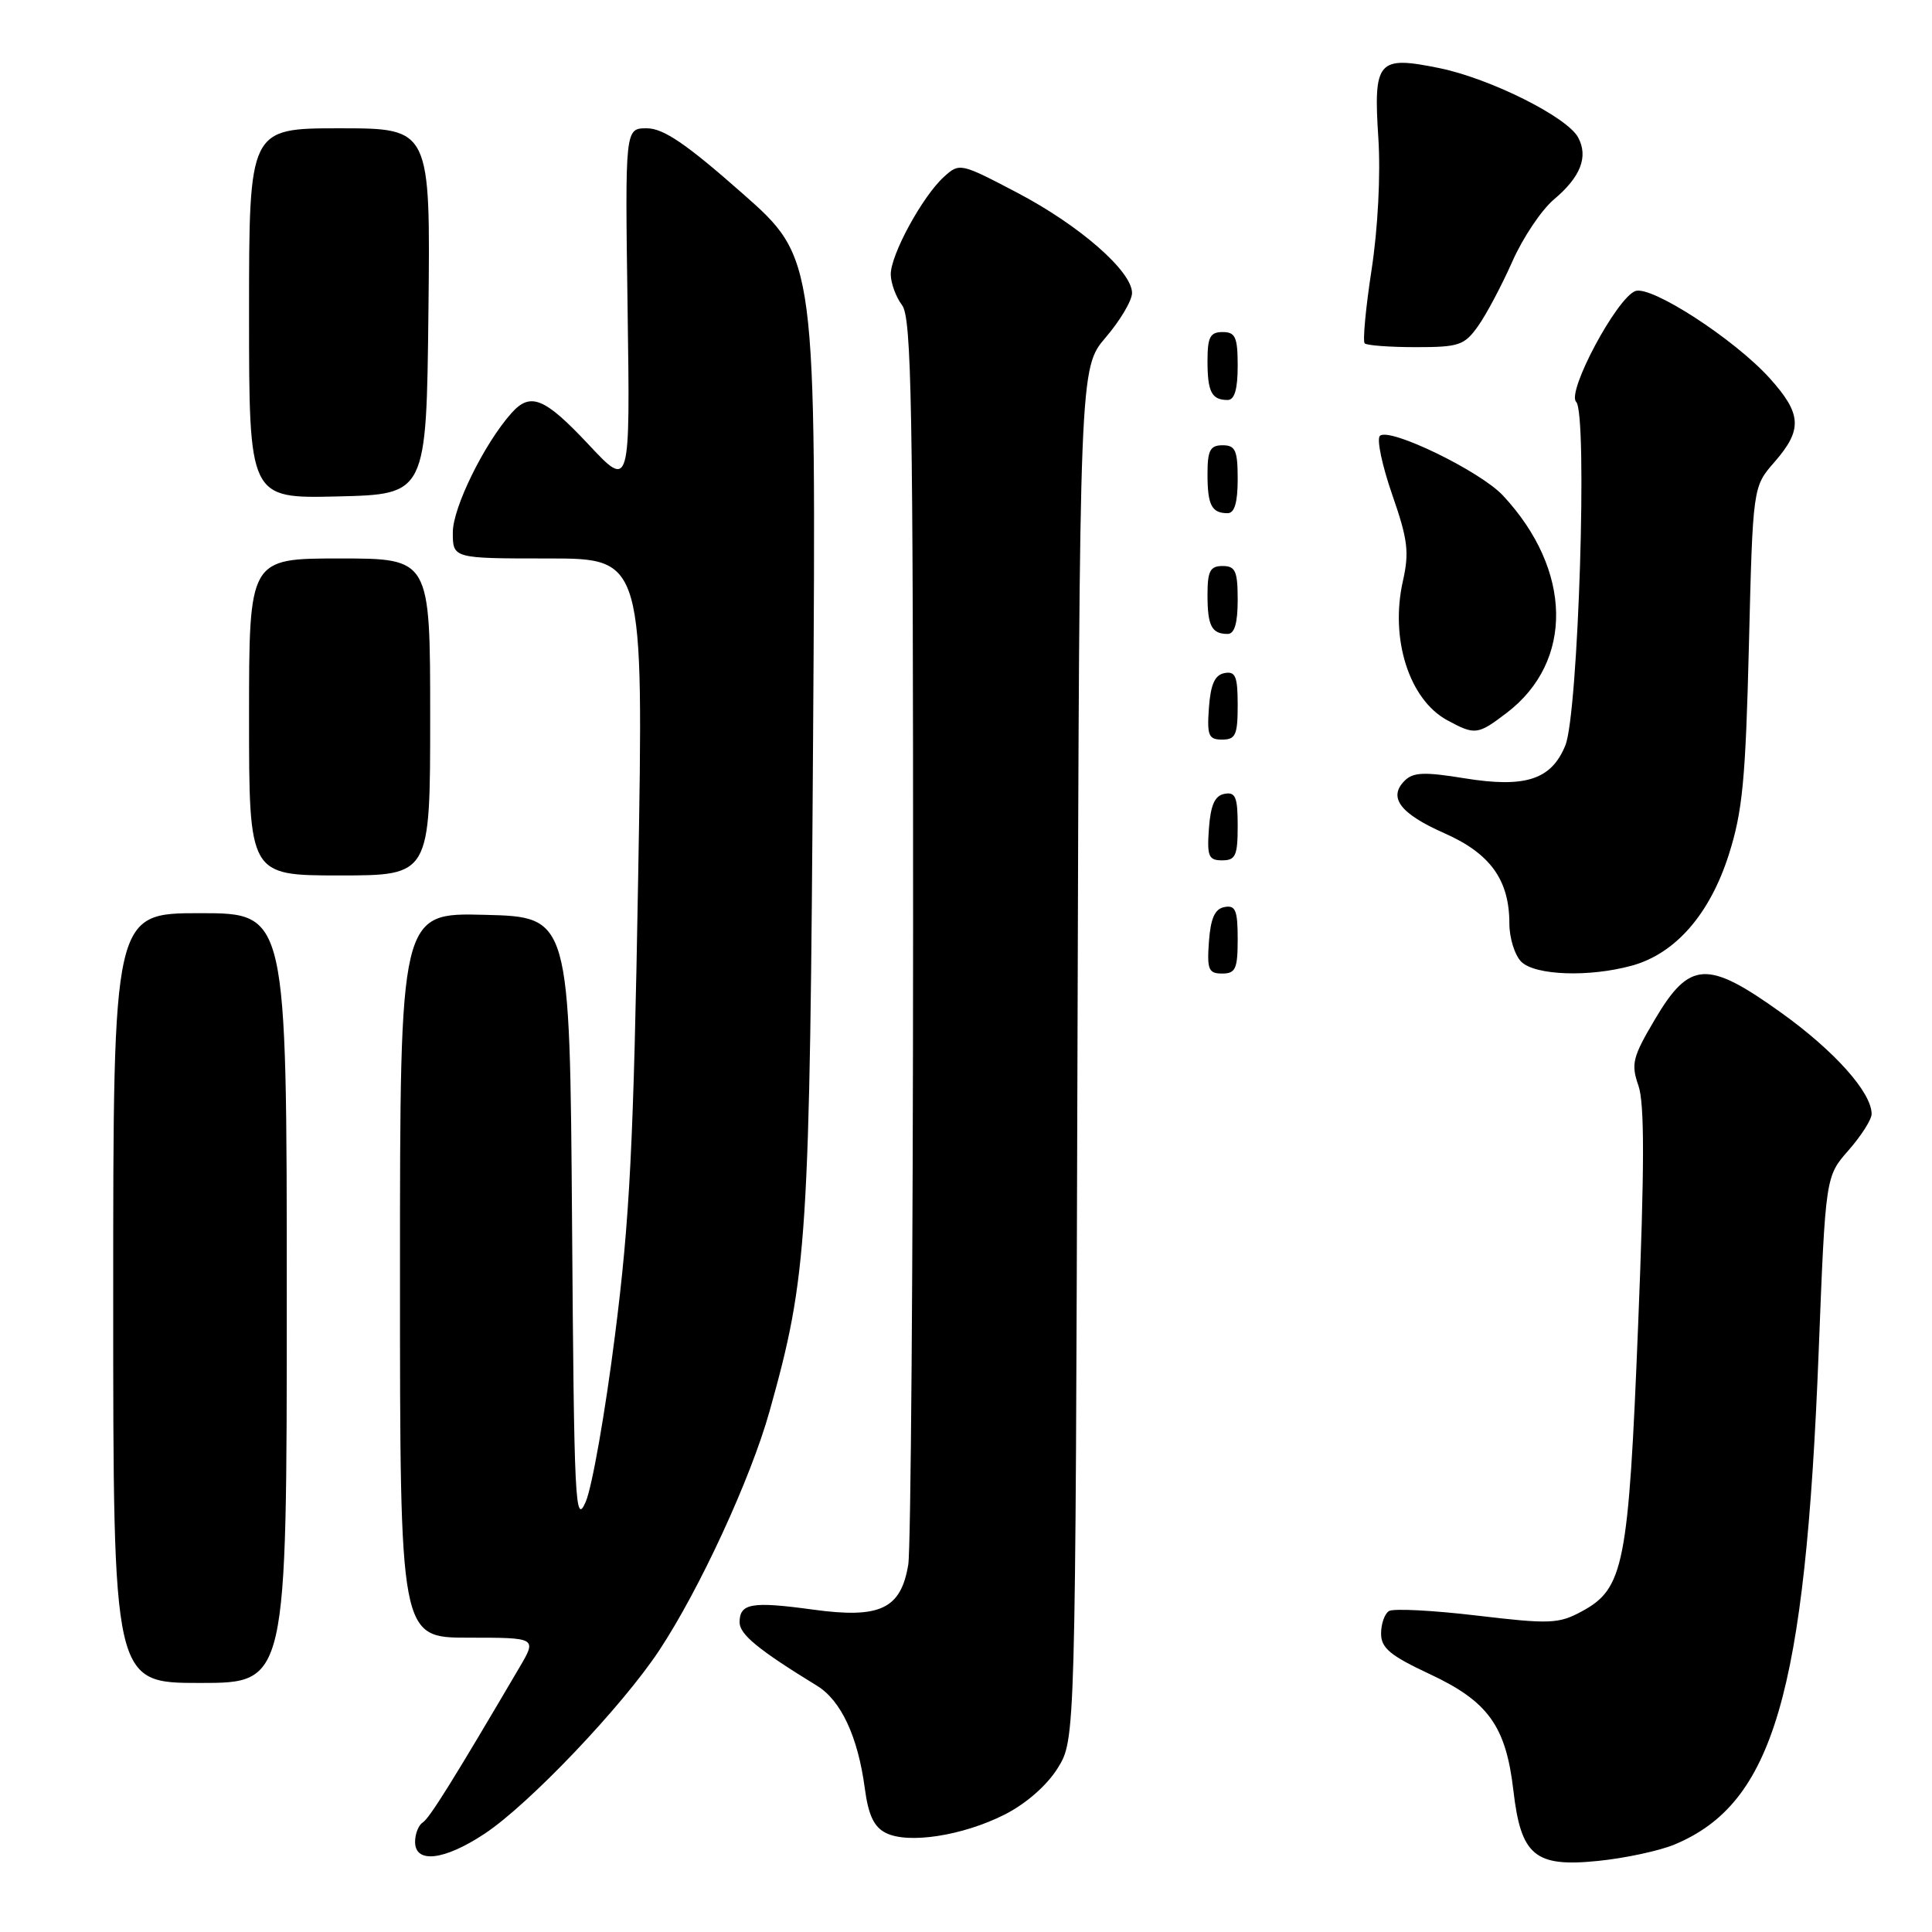 <?xml version="1.0" encoding="UTF-8" standalone="no"?>
<!DOCTYPE svg PUBLIC "-//W3C//DTD SVG 1.1//EN" "http://www.w3.org/Graphics/SVG/1.1/DTD/svg11.dtd" >
<svg xmlns="http://www.w3.org/2000/svg" xmlns:xlink="http://www.w3.org/1999/xlink" version="1.1" viewBox="0 0 256 256">
 <g >
 <path fill="currentColor"
d=" M 221.88 244.41 C 234.98 238.94 239.20 224.53 240.98 179.19 C 241.89 155.88 241.89 155.88 244.95 152.41 C 246.63 150.49 248.00 148.34 248.00 147.61 C 248.00 144.76 243.08 139.25 236.03 134.20 C 226.23 127.17 223.89 127.29 219.28 135.08 C 216.32 140.08 216.10 140.98 217.10 143.85 C 217.92 146.21 217.91 154.57 217.06 175.61 C 215.78 207.45 215.18 210.51 209.57 213.53 C 206.53 215.17 205.36 215.22 195.68 214.07 C 189.87 213.38 184.63 213.11 184.05 213.47 C 183.47 213.82 183.00 215.17 183.00 216.46 C 183.00 218.37 184.21 219.38 189.48 221.84 C 197.20 225.46 199.54 228.71 200.53 237.24 C 201.53 245.90 203.38 247.44 211.76 246.58 C 215.33 246.22 219.89 245.24 221.88 244.41 Z  M 64.21 242.98 C 70.08 239.10 82.42 226.14 87.34 218.70 C 92.70 210.60 99.48 195.90 101.97 187.00 C 107.01 168.99 107.30 164.53 107.74 97.37 C 108.15 34.24 108.15 34.24 98.37 25.62 C 90.91 19.04 87.91 17.00 85.70 17.00 C 82.82 17.00 82.82 17.00 83.16 40.89 C 83.50 64.79 83.50 64.79 77.98 58.89 C 72.14 52.67 70.28 51.91 67.76 54.75 C 64.15 58.81 60.00 67.26 60.00 70.54 C 60.00 74.00 60.00 74.00 72.65 74.00 C 85.29 74.00 85.29 74.00 84.56 116.25 C 83.95 151.68 83.46 161.49 81.48 177.00 C 80.19 187.18 78.45 197.07 77.61 199.00 C 76.21 202.22 76.07 199.25 75.80 162.00 C 75.50 121.50 75.50 121.50 64.25 121.22 C 53.00 120.93 53.00 120.93 53.00 168.97 C 53.00 217.00 53.00 217.00 62.07 217.00 C 71.15 217.00 71.15 217.00 68.82 220.96 C 60.09 235.82 56.90 240.95 56.01 241.49 C 55.46 241.84 55.00 242.99 55.00 244.06 C 55.00 246.97 58.87 246.52 64.21 242.98 Z  M 133.12 240.44 C 135.96 239.00 138.71 236.59 140.15 234.29 C 142.50 230.50 142.50 230.50 142.77 139.63 C 143.04 48.77 143.04 48.77 146.52 44.70 C 148.43 42.47 150.00 39.82 150.00 38.82 C 150.00 35.94 143.03 29.85 134.76 25.52 C 127.27 21.59 127.14 21.56 125.08 23.43 C 122.23 26.01 117.99 33.79 118.03 36.38 C 118.05 37.54 118.72 39.37 119.53 40.44 C 120.79 42.11 121.00 53.65 120.99 122.94 C 120.98 167.25 120.69 205.22 120.35 207.32 C 119.37 213.21 116.62 214.50 107.72 213.28 C 99.60 212.17 98.00 212.44 98.00 214.97 C 98.00 216.57 100.52 218.63 108.24 223.36 C 111.44 225.31 113.68 230.12 114.59 236.96 C 115.06 240.50 115.80 242.08 117.37 242.87 C 120.34 244.37 127.56 243.25 133.12 240.44 Z  M 38.00 172.00 C 38.00 121.00 38.00 121.00 26.50 121.00 C 15.00 121.00 15.00 121.00 15.00 172.00 C 15.00 223.00 15.00 223.00 26.50 223.00 C 38.00 223.00 38.00 223.00 38.00 172.00 Z  M 164.00 124.43 C 164.00 120.61 163.71 119.91 162.25 120.19 C 160.97 120.43 160.42 121.66 160.19 124.76 C 159.92 128.47 160.14 129.00 161.94 129.00 C 163.72 129.00 164.00 128.38 164.00 124.43 Z  M 216.27 127.94 C 222.01 126.35 226.56 121.13 229.07 113.26 C 230.90 107.53 231.30 103.30 231.74 85.50 C 232.26 64.50 232.26 64.50 235.13 61.22 C 238.87 56.93 238.75 54.84 234.48 50.10 C 229.79 44.92 218.76 37.77 216.68 38.57 C 214.20 39.52 207.56 51.96 208.85 53.25 C 210.39 54.79 209.14 94.51 207.42 98.76 C 205.57 103.32 202.12 104.44 194.01 103.12 C 188.73 102.26 187.25 102.32 186.12 103.45 C 183.90 105.67 185.53 107.82 191.40 110.41 C 197.48 113.10 200.00 116.61 200.00 122.38 C 200.00 124.29 200.71 126.56 201.57 127.43 C 203.41 129.26 210.61 129.51 216.27 127.94 Z  M 57.00 95.00 C 57.00 74.00 57.00 74.00 45.00 74.00 C 33.00 74.00 33.00 74.00 33.00 95.00 C 33.00 116.00 33.00 116.00 45.00 116.00 C 57.00 116.00 57.00 116.00 57.00 95.00 Z  M 164.00 109.43 C 164.00 105.61 163.71 104.91 162.25 105.19 C 160.97 105.43 160.42 106.66 160.19 109.76 C 159.92 113.47 160.14 114.00 161.94 114.00 C 163.72 114.00 164.00 113.38 164.00 109.43 Z  M 164.00 93.43 C 164.00 89.61 163.71 88.91 162.25 89.19 C 160.97 89.43 160.42 90.66 160.19 93.76 C 159.92 97.47 160.14 98.00 161.94 98.00 C 163.72 98.00 164.00 97.38 164.00 93.43 Z  M 199.66 94.45 C 208.56 87.65 208.35 75.53 199.15 65.66 C 196.12 62.41 184.04 56.56 182.84 57.76 C 182.40 58.20 183.14 61.69 184.47 65.53 C 186.55 71.50 186.75 73.16 185.89 77.00 C 184.16 84.66 186.73 92.70 191.76 95.43 C 195.45 97.43 195.80 97.39 199.66 94.45 Z  M 164.00 79.50 C 164.00 75.67 163.70 75.00 162.00 75.00 C 160.35 75.00 160.00 75.67 160.00 78.83 C 160.00 82.93 160.55 84.00 162.67 84.00 C 163.58 84.00 164.00 82.58 164.00 79.50 Z  M 164.00 63.50 C 164.00 59.67 163.70 59.00 162.00 59.00 C 160.35 59.00 160.00 59.67 160.00 62.83 C 160.00 66.93 160.55 68.00 162.67 68.00 C 163.58 68.00 164.00 66.58 164.00 63.50 Z  M 56.77 41.25 C 57.04 17.00 57.04 17.00 45.02 17.00 C 33.00 17.00 33.00 17.00 33.00 41.53 C 33.00 66.06 33.00 66.06 44.75 65.78 C 56.50 65.50 56.50 65.50 56.77 41.25 Z  M 164.00 48.50 C 164.00 44.67 163.70 44.00 162.00 44.00 C 160.35 44.00 160.00 44.67 160.00 47.83 C 160.00 51.93 160.55 53.00 162.67 53.00 C 163.58 53.00 164.00 51.58 164.00 48.50 Z  M 195.85 43.21 C 196.95 41.67 198.98 37.83 200.38 34.68 C 201.77 31.52 204.26 27.81 205.90 26.43 C 209.44 23.45 210.49 20.78 209.11 18.21 C 207.66 15.50 197.43 10.39 190.70 9.02 C 182.55 7.36 181.97 8.02 182.64 18.33 C 182.95 23.17 182.58 30.27 181.74 35.75 C 180.96 40.83 180.55 45.22 180.83 45.50 C 181.11 45.77 184.15 46.00 187.60 46.00 C 193.32 46.00 194.04 45.76 195.85 43.21 Z "/>
</g>
</svg>